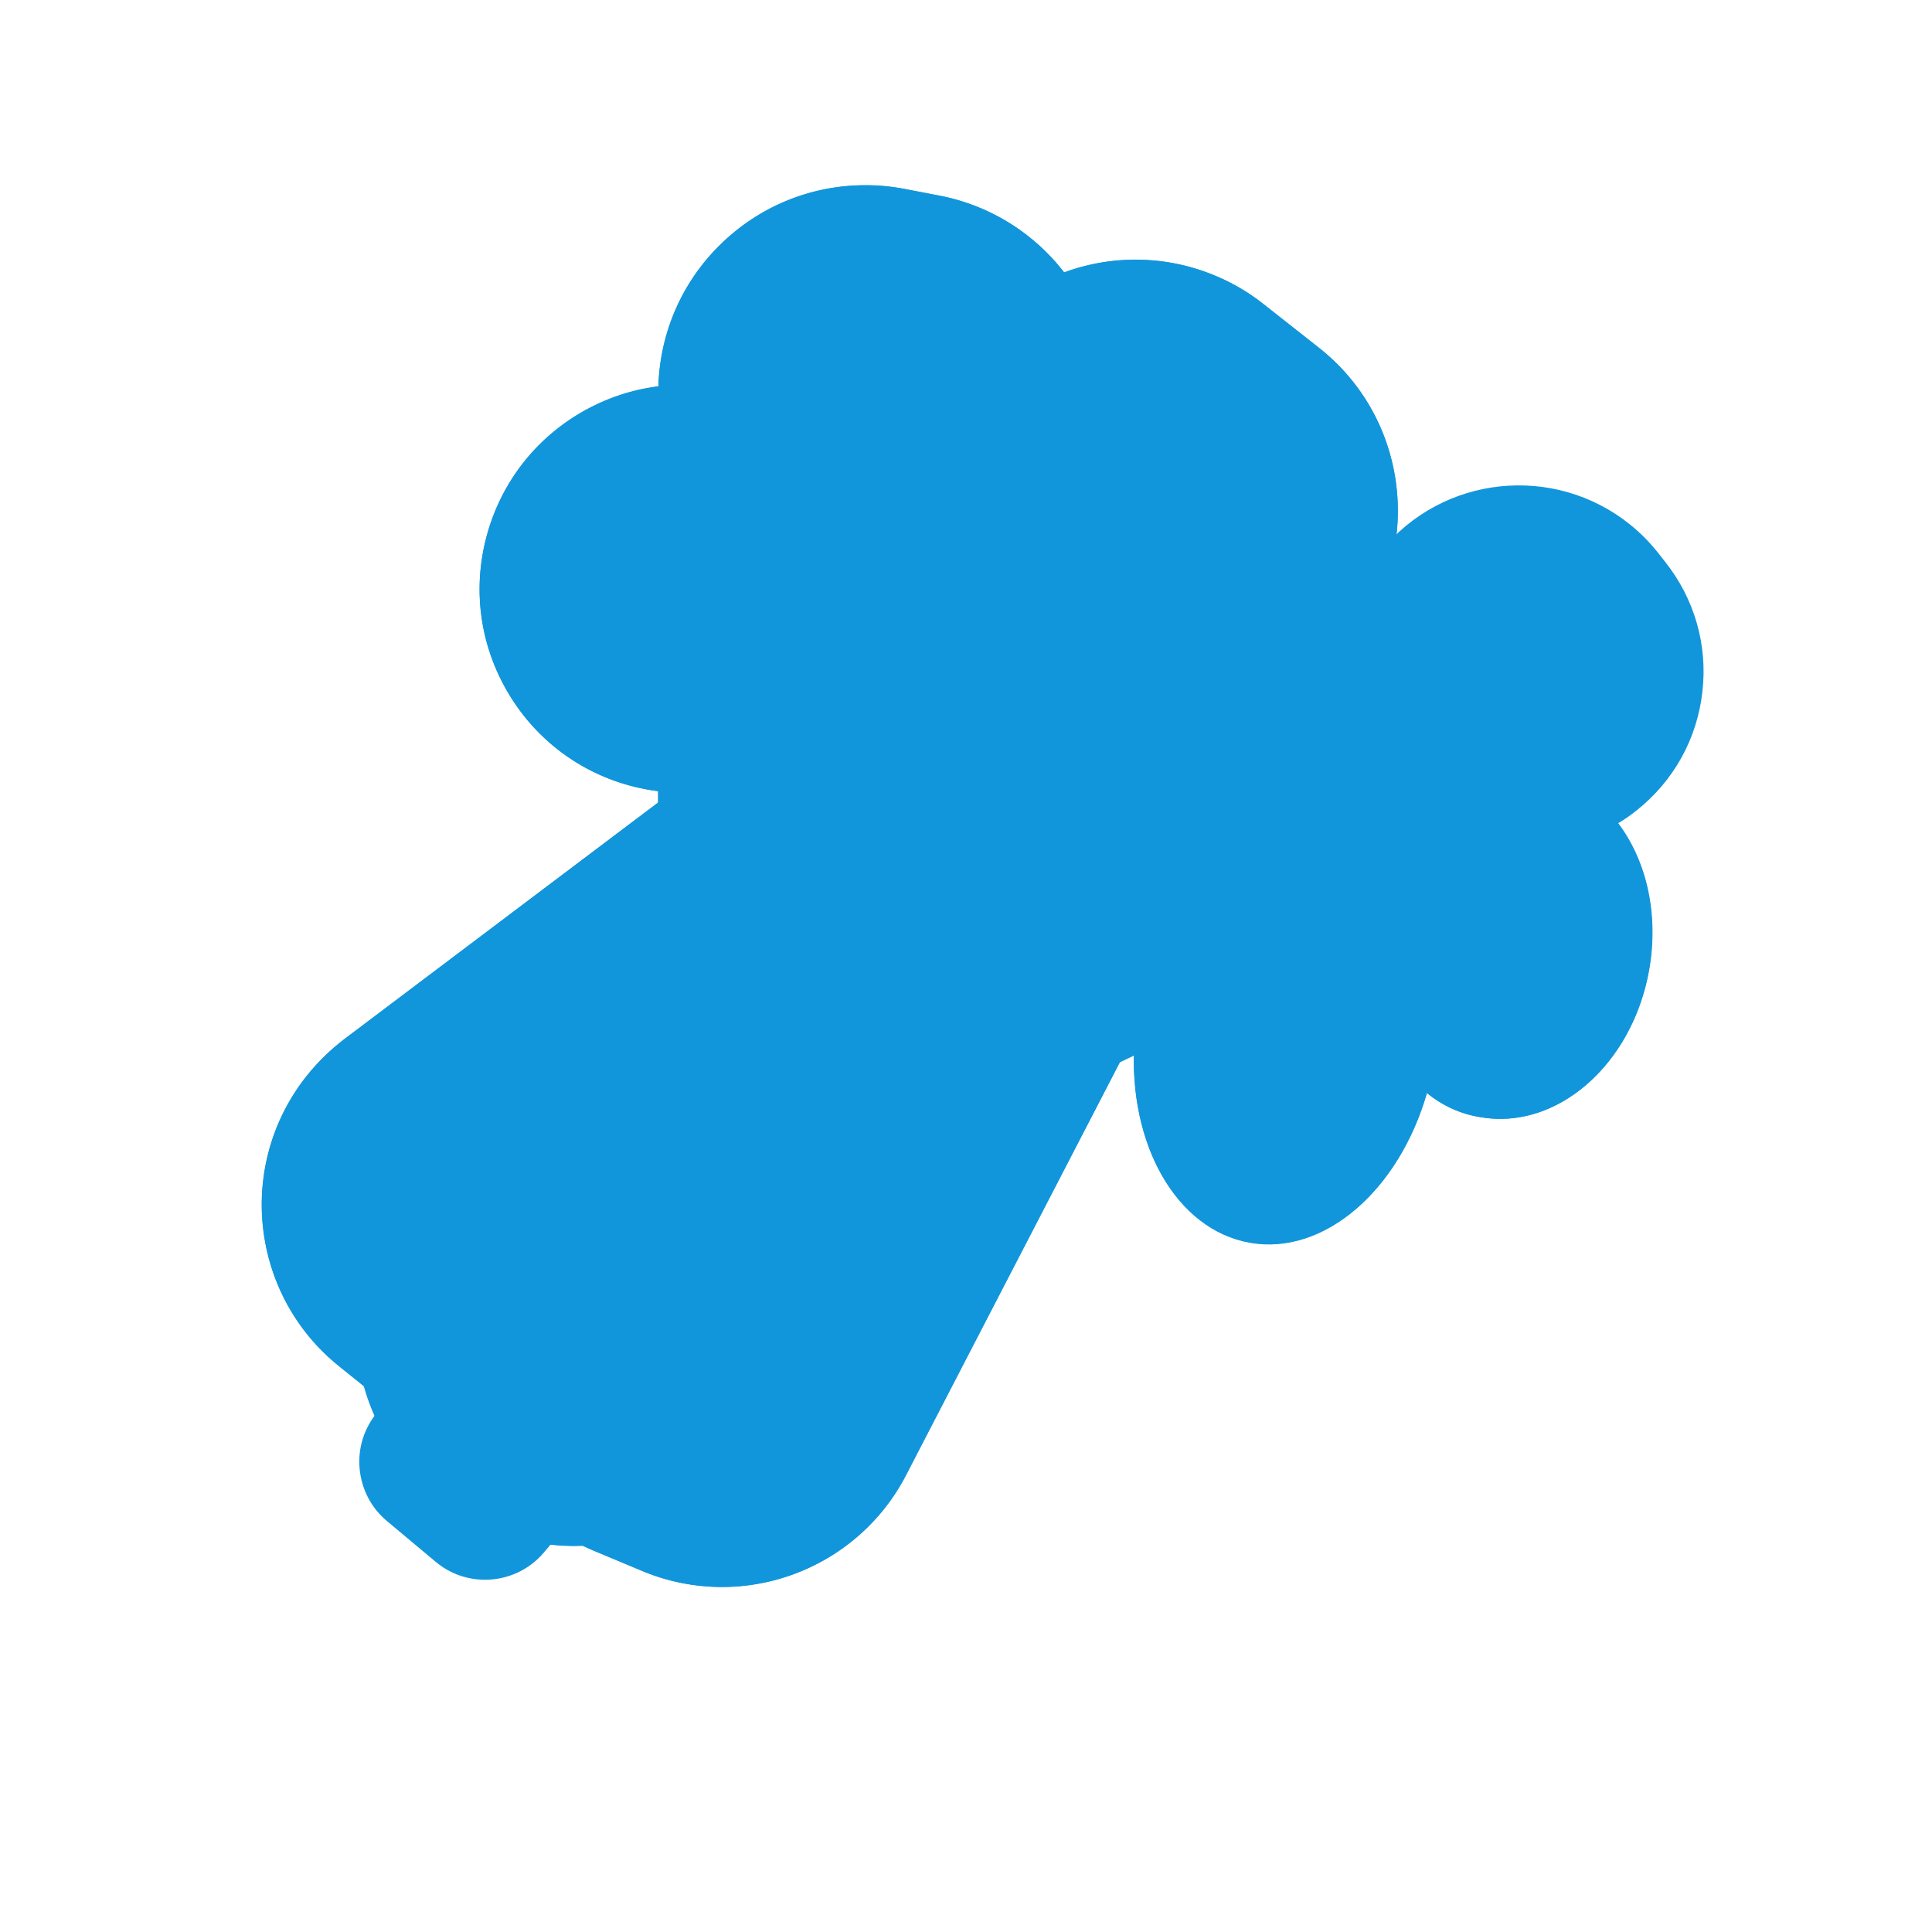 <?xml version="1.0" standalone="no"?><!DOCTYPE svg PUBLIC "-//W3C//DTD SVG 1.1//EN" "http://www.w3.org/Graphics/SVG/1.1/DTD/svg11.dtd"><svg t="1624327374255" class="icon" viewBox="0 0 1024 1024" version="1.1" xmlns="http://www.w3.org/2000/svg" p-id="3314" xmlns:xlink="http://www.w3.org/1999/xlink" width="200" height="200"><defs><style type="text/css"></style></defs><path d="M348.988 204.812c1.733-59.198 50.231-106.597 109.818-106.59 7.033-0.019 14.019 0.682 20.909 2.016l18.31 3.515c50.18 9.712 85.707 52.247 88.764 100.942 26.003 4.04 49.998 19.4 64.198 43.995 24.9 43.128 10.063 98.23-33.065 123.13-27.973 16.15-60.845 15.613-87.451 1.53l-67.152 167.288-114.556-38.015 0.064-83.29c-32.367-4.061-62.566-22.768-80.116-53.165-29.85-51.702-12.135-117.818 39.567-147.668 12.99-7.5 26.838-11.915 40.71-13.688z" fill="#1296db" p-id="3315"></path><path d="M463.319 540.638l-114.556-38.015 0.064-83.29c-33.856-4.24-63.066-23.634-80.116-53.165-14.45-25.028-18.3-54.098-10.747-82.015 7.467-27.867 25.372-51.253 50.4-65.703 12.645-7.3 26.256-11.925 40.574-13.725 0.877-28.681 12.615-55.55 33.277-75.562s47.777-31.048 76.54-31.027c7.034-0.02 14.02 0.681 20.91 2.015l18.31 3.516c49.137 9.505 85.59 51.044 88.764 100.942 27.133 4.195 50.498 20.266 64.198 43.995 24.85 43.041 10.063 98.229-33.065 123.129-27.107 15.65-59.775 16.266-87.451 1.53l-67.102 167.375z m-92.523-53.853l79.86 26.523 68.515-170.73 21.608 11.426c20.962 11.107 45.668 10.7 66.193-1.15 32.562-18.8 43.763-60.601 25.013-93.077-10.35-17.927-28.104-30.078-48.547-33.286l-17.501-2.713-1.059-17.633c-2.485-39.904-31.719-73.14-70.973-80.73l-18.31-3.515a83.23 83.23 0 0 0-16.765-1.637c-22.984-0.009-44.763 8.87-61.275 24.87s-25.93 37.487-26.66 60.424l-0.573 18.807-18.682 2.241c-11.43 1.403-22.23 5.098-32.362 10.948-19.919 11.5-34.211 30.144-40.14 52.274-5.967 22.266-2.875 45.422 8.625 65.34 13.6 23.557 36.839 39.007 63.832 42.36l19.186 2.433 0.015 86.825z" fill="#1296db" p-id="3316"></path><path d="M439.4 344.2c-16.5-14.4-26.8-34.5-26.8-56.7 0-43 38.4-78 86.5-79.4l2.1-4.7c24.4-55.6 89.2-80.9 144.7-56.5 8.5 3.7 16.5 8.5 23.8 14.3l29.2 23c47.7 37.5 56 106.6 18.5 154.3-3.9 5-8.2 9.6-12.9 13.8L487.6 547.1l-101.2-82 53-120.9z" fill="#1296db" p-id="3317"></path><path d="M487.6 547.1l-101.2-82 53-120.9c-17.3-15.1-26.8-35.2-26.8-56.7 0-20.9 9.1-40.7 25.6-55.6 16.2-14.7 37.8-23.1 60.9-23.8l2.1-4.7c24.3-55.5 89.3-80.8 144.7-56.5 8.5 3.7 16.5 8.5 23.8 14.3l29.2 23c23.1 18.1 37.7 44.2 41.2 73.3 3.5 29.1-4.6 57.9-22.7 81-3.9 4.9-8.2 9.6-12.9 13.8L487.6 547.1z m-74.4-88.5l73.6 59.6 202.9-182.4c3.7-3.4 7.2-7.1 10.3-11 14.5-18.5 21-41.5 18.2-64.8-2.8-23.3-14.5-44.1-32.9-58.7l-29.2-23c-5.8-4.6-12.2-8.4-19-11.4-44.4-19.5-96.3 0.8-115.8 45.2l-7.6 17.4-13.9 0.4c-17.9 0.5-34.5 7-46.8 18.1-11.8 10.7-18.4 24.7-18.4 39.4 0 15.1 6.8 29.3 19.3 40.1l12.2 10.6-52.9 120.5z" fill="#1296db" p-id="3318"></path><path d="M487 436.3c-0.9 0-1.8-0.1-2.7-0.3-6-1.5-9.7-7.6-8.2-13.6 14.1-57.1 38.4-104.3 72.4-140.2 34.9-36.9 64.1-56.5 89.2-59.8 6.2-0.8 11.8 3.5 12.6 9.7 0.8 6.2-3.5 11.8-9.7 12.6-19.5 2.6-45 20.4-75.8 52.9-31.2 33.1-53.7 76.9-66.9 130.2-1.2 5.1-5.8 8.5-10.9 8.5z" fill="#1296db" p-id="3319"></path><path d="M208.5 755.5l71.6 60.1c-10.6 12.7-29.5 14.3-42.2 3.7l-25.7-21.5c-12.7-10.7-14.4-29.6-3.7-42.3z" fill="#1296db" p-id="3320"></path><path d="M257.1 837.3c-9.3 0-18.6-3.1-26.3-9.6l-25.7-21.5c-8.4-7-13.5-16.9-14.5-27.8-1-10.9 2.4-21.5 9.4-29.9l7.1-8.4 88.4 74.2-7.1 8.4c-8 9.6-19.6 14.6-31.3 14.6z m-44.6-64c-0.1 1.1-0.1 2.1 0 3.2 0.4 5.1 2.8 9.6 6.7 12.9l25.7 21.5c4.9 4.1 11.2 5.3 17 3.8l-49.4-41.4z" fill="#1296db" p-id="3321"></path><path d="M466.342 445.03c29.271 32.637 51.913 54.174 67.735 64.731 14.846 9.854 49.67-5.97 104.421-47.387a3.273 3.273 0 0 1 4.613 0.671 3.397 3.397 0 0 1 0.307 3.568L480.192 781.758c-26.323 50.799-87.253 72.986-140.078 50.812l-25.632-10.734c-48.745-20.422-71.707-76.569-51.285-125.313 3.59-8.692 8.568-16.784 14.61-24.12l188.535-227.374z" fill="#1296db" p-id="3322"></path><path d="M382.692 841.12c-14.44-0.043-28.845-2.864-42.44-8.584l-25.633-10.735c-23.592-9.859-41.896-28.323-51.588-51.996-9.692-23.673-9.556-49.724 0.303-73.316 3.59-8.693 8.569-16.784 14.61-24.12L466.428 445.08l8.517 9.317c25.107 27.336 44.972 45.922 59.27 55.329 12.376 8.137 38.776-1.433 78.427-28.59l15.992 14.158-148.305 286.429c-12.672 24.585-34.087 43.333-60.075 52.8a110.435 110.435 0 0 1-37.562 6.597z m84.555-362.648L294.845 686.373c-4.651 5.606-8.411 11.863-11.262 18.55-7.643 18.156-7.673 38.205-0.207 56.457 7.466 18.252 21.57 32.444 39.728 40.087l25.632 10.735c20.42 8.536 43.16 9.134 63.934 1.55 20.859-7.533 37.898-22.494 48.132-42.245l130.206-251.454c-30.948 16.17-52.799 18.557-68.93 7.93-14.263-9.269-32.243-25.556-54.831-49.511z" fill="#1296db" p-id="3323"></path><path d="M440.3 356.4c-16.9 49.8-21.8 77.9-14.8 84.4s12 3.7 14.8-8.3L365 682.7c-17.2 57.1-77.4 89.4-134.4 72.2-13.2-4-25.6-10.5-36.3-19.1L180 724.3c-47.4-37.9-55-107.1-17.1-154.4 5.7-7.1 12.3-13.5 19.6-19.1l257.8-194.4z" fill="#1296db" p-id="3324"></path><path d="M195.6 568.4c-5.8 4.4-11.1 9.5-15.7 15.2-30.3 37.9-24.2 93.2 13.7 123.6l14.3 11.5c8.6 6.9 18.4 12 28.9 15.2 45.4 13.7 93.4-12.1 107.1-57.5l66.2-219.9c-6.4-6.2-9-14.1-9.6-23.3-0.4-5.9 0.2-12.6 1.4-20.4L195.6 568.4z m244.6-135.9c-0.5 2-1 3.8-1.6 5.3l1.6-5.3z m0 0l-1.6 5.3c0.6-1.5 1.2-3.2 1.6-5.3z m-75.3 250.2c-17.2 57.1-77.4 89.4-134.4 72.2-13.2-4-25.6-10.5-36.3-19.1l-14.3-11.5c-47.4-37.9-55-107.1-17.1-154.4 5.7-7.1 12.3-13.5 19.6-19.1l257.9-194.4c-10.8 31.7-16.7 54.6-17.7 68.7-1.2 0.8-2.1 1.7-2.9 2.6l2.8 0.6c-0.1 6.3 0.9 10.4 3.1 12.5 5.8 5.4 10.2 4.4 13.2-3l-73.9 244.9z m53.9-255.1c-0.2 0.8-0.4 1.5-0.5 1.9 0 0.1-0.1 0.2-0.1 0.3 0 0 0-0.1 0.1-0.1 0.3-0.5 0.7-1.1 1.3-1.9 0 0 0-0.1 0.1-0.1l-0.9-0.1z m-0.6 2.2z" fill="#1296db" p-id="3325"></path><path d="M433.505 418.243l66.08 8.85c12.436 1.608 23.097 9.892 27.871 21.503l24.167 58.655c0.238 0.68 0.197 1.4-0.145 2.02L398.796 765.725c-31.019 52.13-98.518 69.257-150.648 38.238a118.533 118.533 0 0 1-9.865-6.682l-5.67-4.273c-48.477-36.53-58.16-105.433-21.63-153.91 3.19-4.233 6.698-8.225 10.387-11.956l210.293-208.283c0.501-0.5 1.182-0.738 1.842-0.616z" fill="#1296db" p-id="3326"></path><path d="M304.214 819.29c-19.14-0.023-38.47-4.947-56.006-15.407a118.533 118.533 0 0 1-9.864-6.682l-5.67-4.273c-23.4-17.633-38.582-43.348-42.676-72.477-4.094-29.13 3.351-57.953 21.045-81.433 3.19-4.232 6.698-8.224 10.387-11.956L432.485 418.1l67.24 8.972c12.376 1.688 23.097 9.893 27.871 21.504l24.525 59.676-153.265 257.392c-20.579 34.454-57.162 53.59-94.642 53.645z m135.958-377.992L236.835 642.677a89.34 89.34 0 0 0-8.362 9.601c-14.143 18.768-20.175 41.894-16.908 65.142 3.267 23.247 15.44 43.815 34.208 57.958l5.67 4.272c2.556 1.926 5.232 3.692 7.888 5.318 14.102 8.372 29.513 12.347 44.793 12.342 30 0.068 59.255-15.325 75.657-42.908l147.664-247.966-20.308-49.486c-1.75-4.324-5.823-7.393-10.482-8.024l-56.483-7.628z" fill="#1296db" p-id="3327"></path><path d="M756.3 579.4c-14.9 51.6-54.6 86.3-93.9 79.3-39-6.9-64.4-52.3-61.2-105.4-0.5-0.1-0.9-0.2-1.4-0.3L562 570.3l-43.7-38.9 28.3-31.8c-4.6-15.2-5.8-32.5-2.7-50.3 6-34.3 26.6-61.4 52-72.9-8.5-18-11.6-40.1-7.6-63 8.9-50.2 48.9-85.2 89.5-78 26.7 4.7 47 26.5 55.2 55.1 36.9-38.2 97.7-40.7 137.6-5.1 4.2 3.8 8.1 7.9 11.6 12.3 31.7 39.8 25.2 97.9-14.7 129.6-3.5 2.8-7.2 5.3-11.1 7.6 15.6 19.8 22.9 48.8 17.6 79.2-8.9 50.2-48.9 85.2-89.5 78-10.5-1.6-20.1-6.1-28.2-12.7z" fill="#1296db" p-id="3328"></path><path d="M555 552.8c-4.2 0-8.2-2.4-10.2-6.4-2.7-5.6-0.3-12.3 5.3-15 75.7-36.3 130.2-71.7 161.8-105.1 31.7-33.5 51.4-58.8 58.5-75 2.5-5.7 9.2-8.3 14.9-5.8 5.7 2.5 8.3 9.2 5.8 14.9-8.3 18.9-28.8 45.5-62.8 81.4-33.5 35.5-90.2 72.5-168.4 110-1.6 0.6-3.3 1-4.9 1z" fill="#1296db" p-id="3329"></path><path d="M713.9 523.8c-23.6 0-46.2-8.9-67.6-26.5-4-3.3-4.6-9.2-1.3-13.2s9.2-4.6 13.2-1.3c22.6 18.7 45.7 25.5 70.5 20.7 24.5-4.7 41.7-18.9 52.8-43.6 2.1-4.7 7.7-6.9 12.4-4.7 4.7 2.1 6.9 7.7 4.7 12.4-13.5 30.3-35.9 48.6-66.4 54.4-6.1 1.2-12.3 1.8-18.3 1.8zM705.2 461.6c-1.4 0-2.8-0.3-4.1-1-29.8-14.6-47.3-37.5-52-68.2-4.7-30.4 4.6-59 27.7-85.1 3.4-3.9 9.4-4.2 13.3-0.8 3.9 3.4 4.2 9.4 0.8 13.3-19.5 22-27.1 44.8-23.2 69.7 3.8 24.6 17.5 42.4 41.7 54.2 4.7 2.3 6.6 7.9 4.3 12.6-1.7 3.4-5 5.3-8.5 5.3z" fill="#1296db" p-id="3330"></path><path d="M672.5 659.4c-3.4 0-6.7-0.3-10-0.9-18.2-3.2-34.4-15.2-45.6-33.9-10.6-17.7-16.3-40.8-15.9-65.1l-29.1 13.9c-8.3 4-18.1 1.7-23.9-5.4l-29.6-36.7 28.4-31.8c-4.8-15.7-5.7-33.1-2.7-50.2 5.8-33.1 25.7-61 51.9-72.9-8.7-18.6-11.4-41-7.5-63 8.8-50.2 49-85.1 89.5-78 26 4.6 46.6 25.2 55.2 55.1l1.7-1.9c34.5-38.6 93.9-42 132.6-7.6 4 3.5 7.6 7.4 11 11.6l4 5.1c15.6 19.6 22.7 44.1 19.8 69-2.8 24.9-15.2 47.2-34.8 62.8-3.1 2.5-6.4 4.8-9.8 6.8 15.5 20.6 21.5 49 16.4 77.8-8.1 45.8-42.2 78.9-78.9 78.9-3.5 0-7-0.3-10.6-0.9-10.3-1.8-19.8-6.2-28.3-12.9-7.1 24.7-20.2 46.4-36.9 60.9-14.5 12.6-30.8 19.3-46.9 19.3z m-48.9-135l-0.6 35.5c-0.7 40 17.5 72.4 43.3 76.9 12.5 2.2 26.3-2.5 38.7-13.3 13.5-11.8 24.3-29.7 30.2-50.4l9.1-31.7L770 562c5.5 4.4 11.7 7.3 18.4 8.4 13.2 2.3 27-2.3 39-12.9 12.8-11.4 21.7-28.2 25.1-47.3 4-22.5-0.7-45.2-12.3-60.8L825.6 430l20.8-12.6c2.6-1.6 5.1-3.3 7.5-5.2 31-24.7 36.1-69.9 11.4-100.9l-4-5.1c-2.5-3.2-5.4-6.2-8.4-8.9-29.6-26.4-75.2-23.8-101.6 5.8L723 334.9l-11-38.3c-6.2-21.7-20.4-36.4-37.9-39.5-13.2-2.3-27 2.3-39 12.9-12.8 11.4-21.7 28.2-25.1 47.3-3.1 17.6-1 35.3 5.8 49.8l9.5 20.1-20.2 9.2c-19.7 9-34.8 30.7-39.4 56.7-2.4 13.7-1.7 27.6 2.1 40l3.6 11.8-24.2 27.1 16.8 20.9 59.6-28.5z" fill="#1296db" p-id="3331"></path></svg>